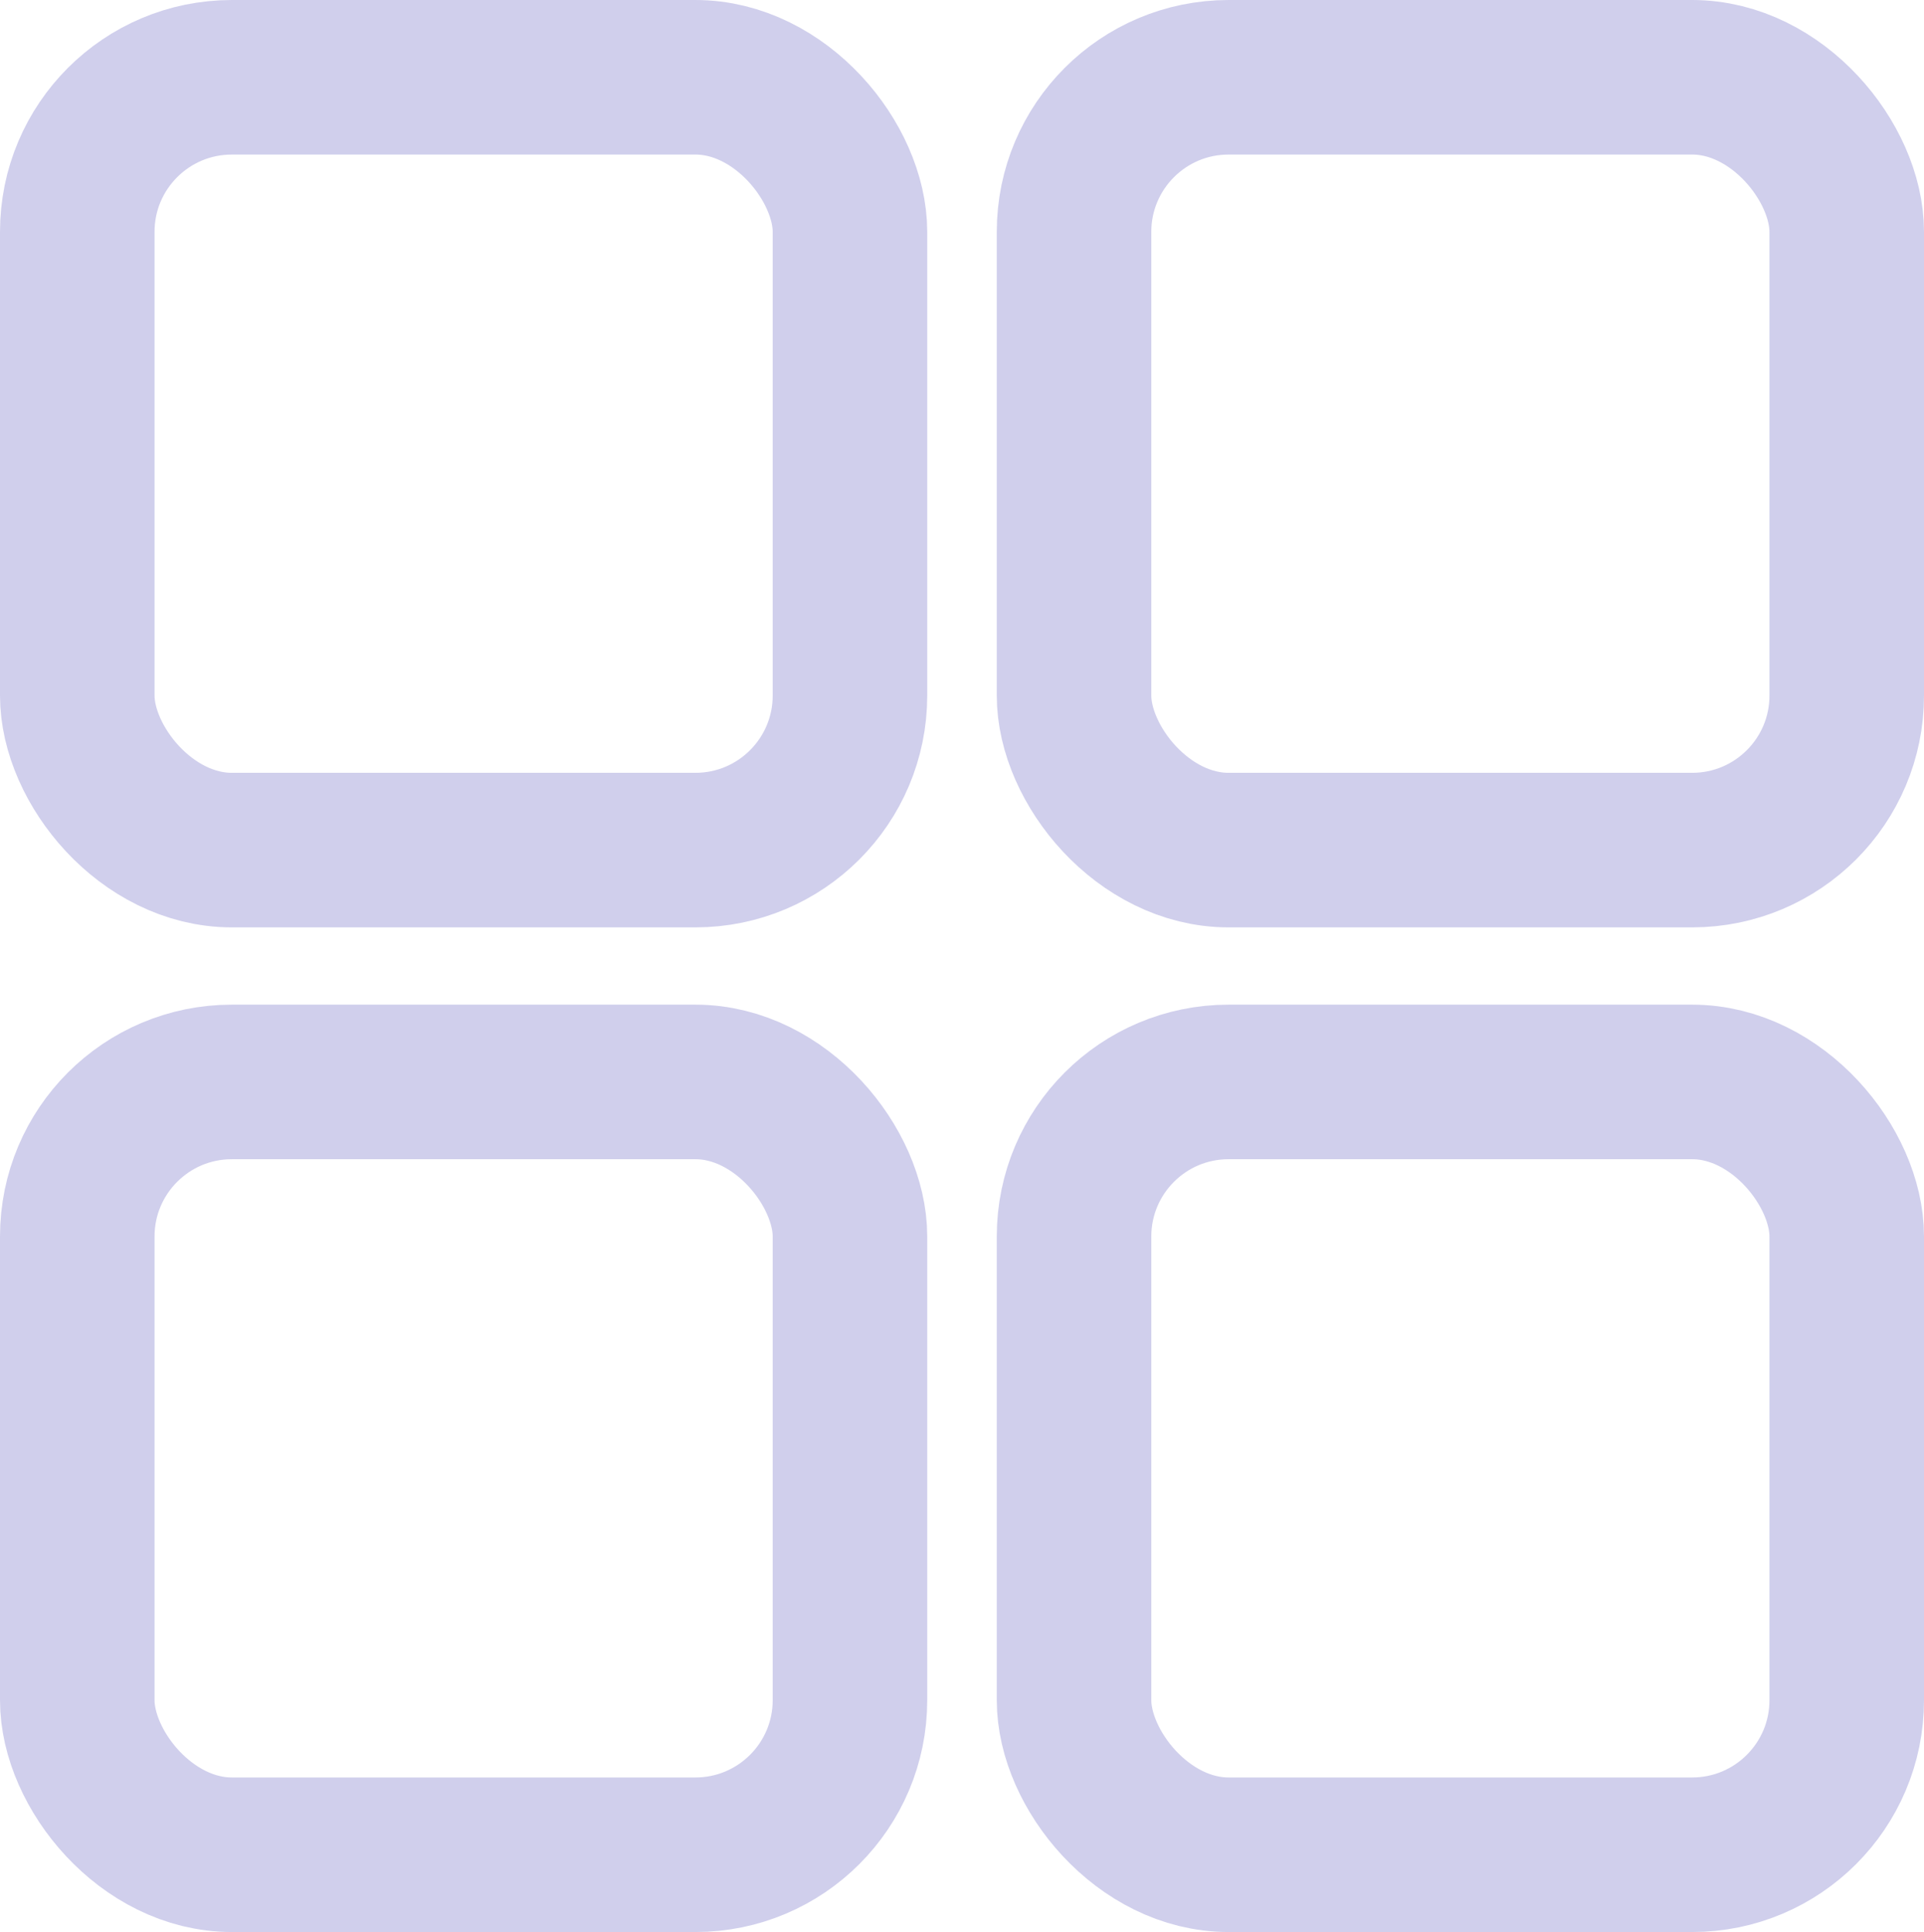 <svg xmlns="http://www.w3.org/2000/svg" width="24.9" height="25" viewBox="0 0 24.9 25">
  <g id="Group_11272" data-name="Group 11272" transform="translate(0 -0.404)">
    <g id="Rectangle_617" data-name="Rectangle 617" transform="translate(0 0.404)" fill="none" stroke="#d0cfec" stroke-width="2">
      <rect width="12" height="12" rx="3" stroke="none"/>
      <rect x="1" y="1" width="10" height="10" rx="2" fill="none"/>
    </g>
    <g id="Rectangle_618" data-name="Rectangle 618" transform="translate(12.9 0.404)" fill="none" stroke="#d0cfec" stroke-width="2">
      <rect width="12" height="12" rx="3" stroke="none"/>
      <rect x="1" y="1" width="10" height="10" rx="2" fill="none"/>
    </g>
    <g id="Rectangle_619" data-name="Rectangle 619" transform="translate(0 13.404)" fill="none" stroke="#d0cfec" stroke-width="2">
      <rect width="12" height="12" rx="3" stroke="none"/>
      <rect x="1" y="1" width="10" height="10" rx="2" fill="none"/>
    </g>
    <g id="Rectangle_620" data-name="Rectangle 620" transform="translate(12.9 13.404)" fill="none" stroke="#d0cfec" stroke-width="2">
      <rect width="12" height="12" rx="3" stroke="none"/>
      <rect x="1" y="1" width="10" height="10" rx="2" fill="none"/>
    </g>
  </g>
</svg>
